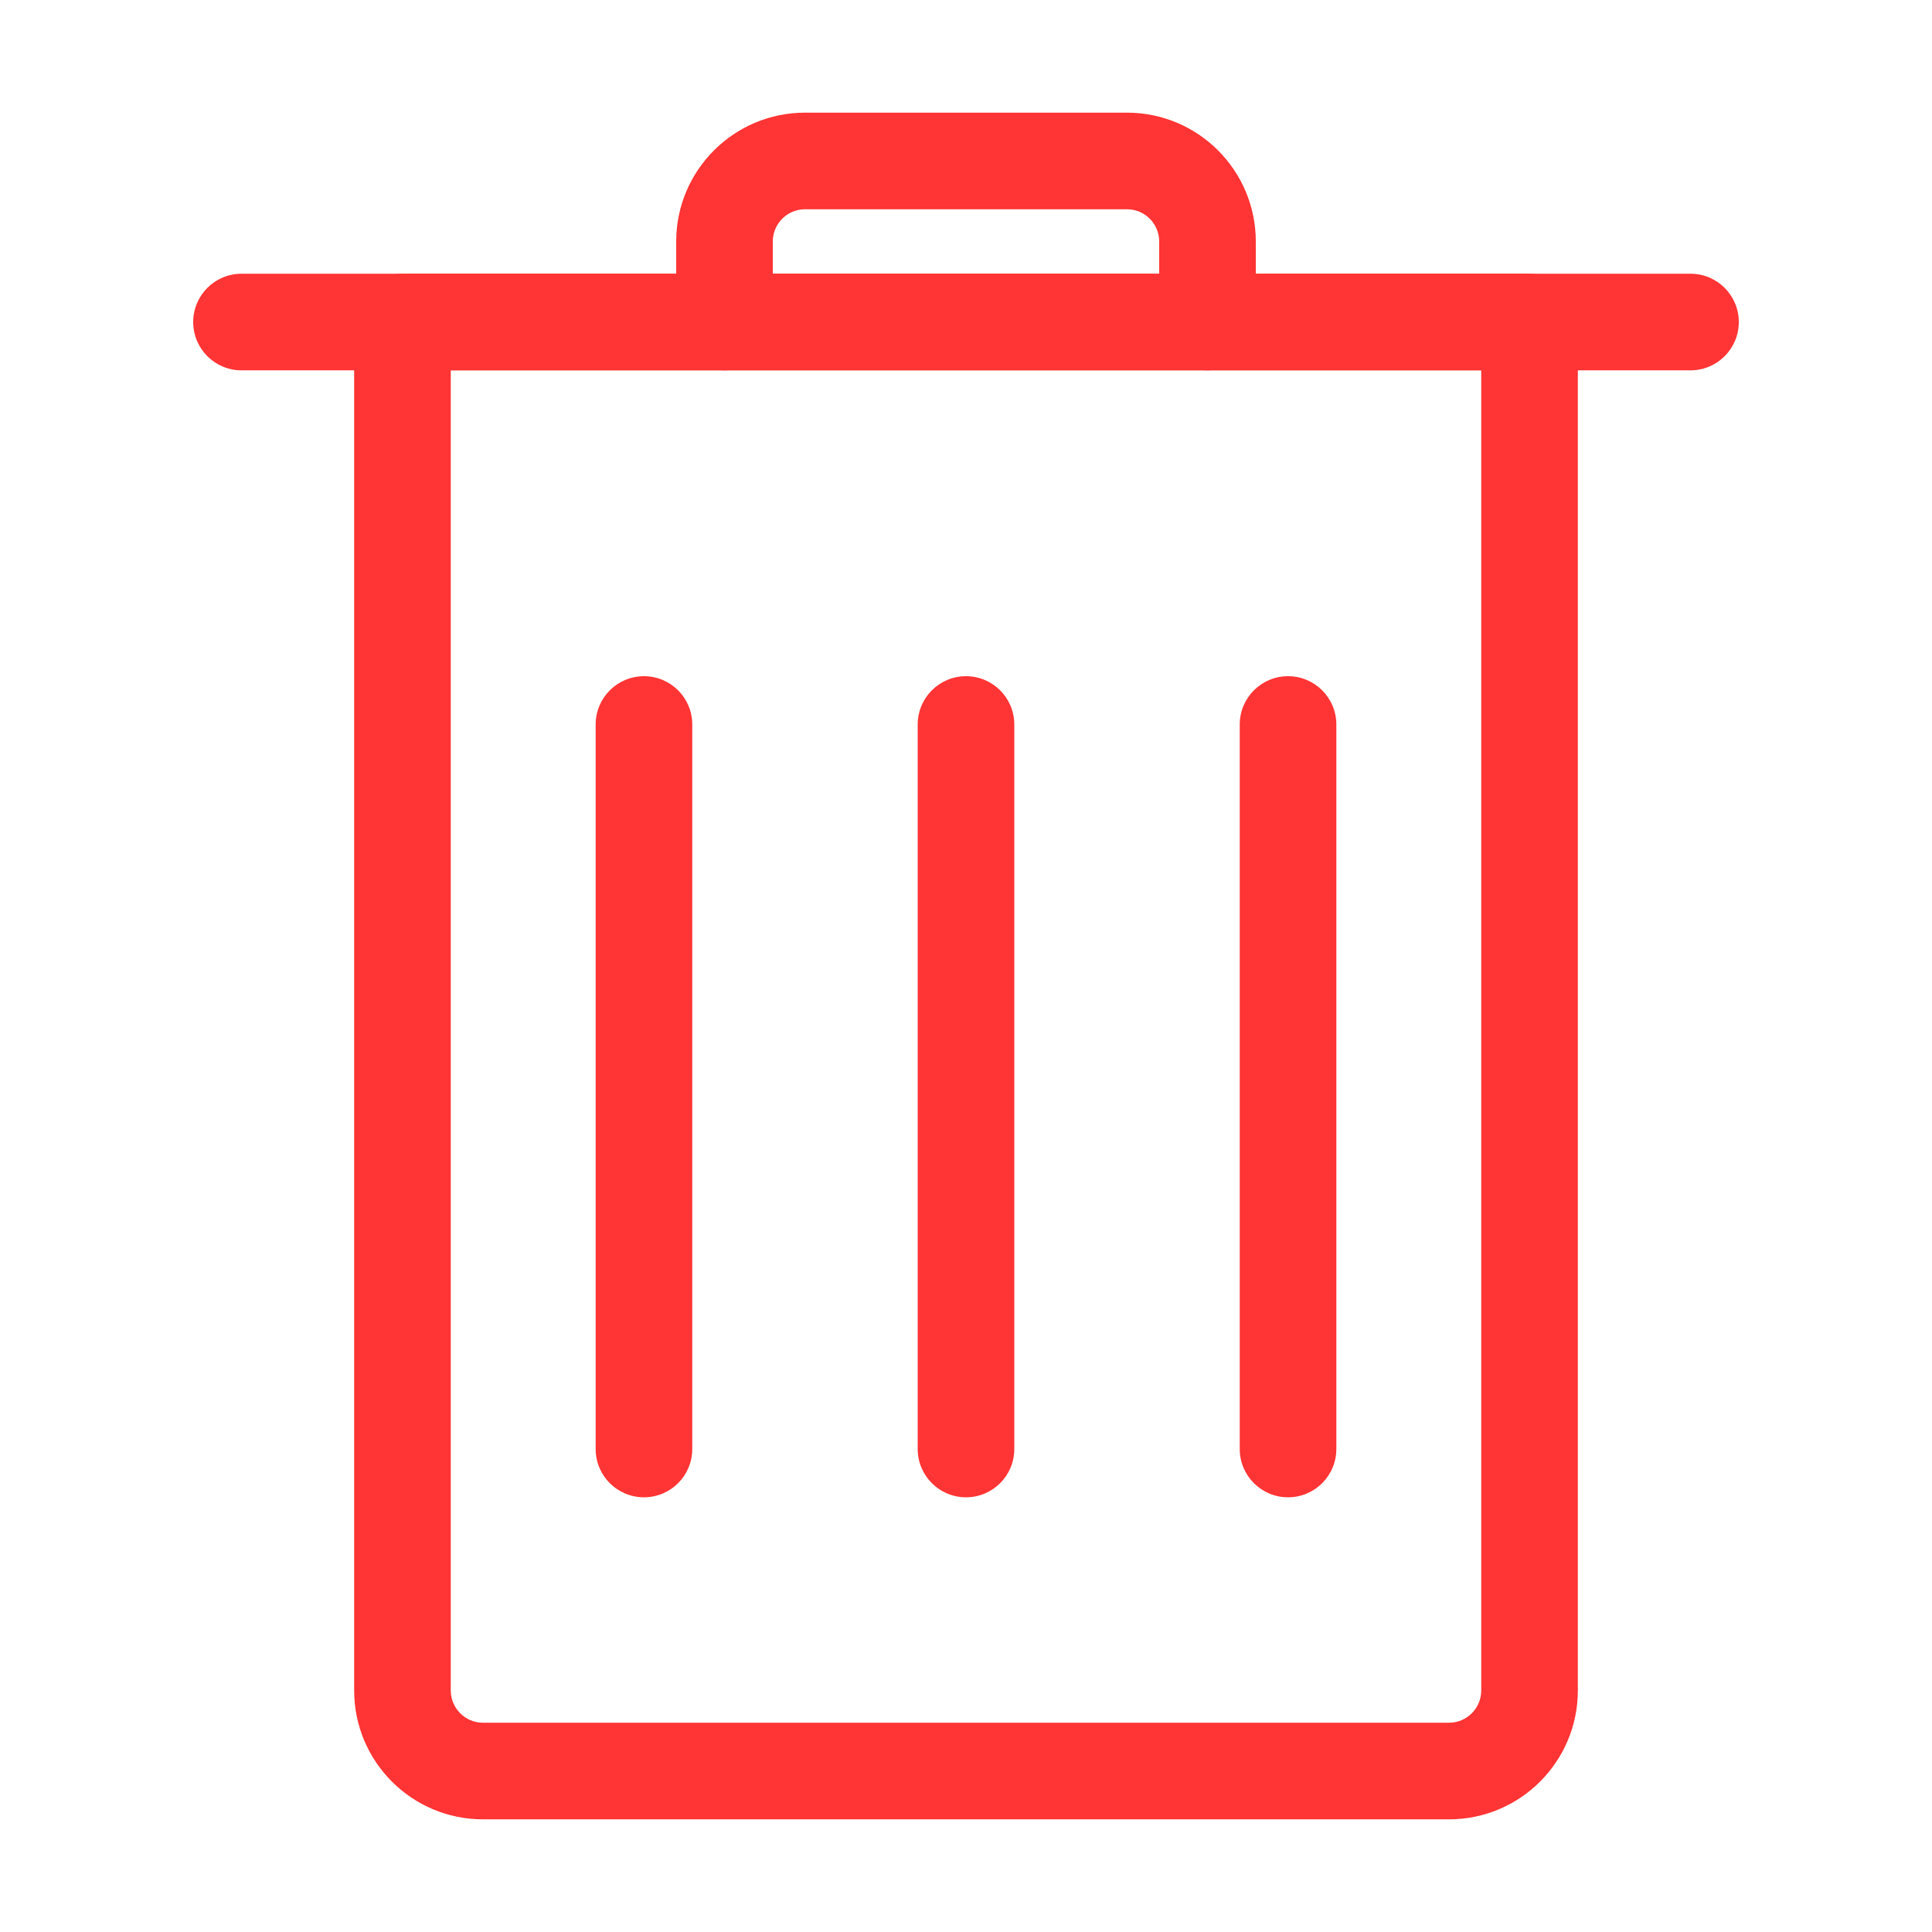 <svg width="16" height="16" viewBox="0 0 16 16" fill="none" xmlns="http://www.w3.org/2000/svg">
<path fill-rule="evenodd" clip-rule="evenodd" d="M2.933 2.667C2.933 2.446 3.112 2.267 3.333 2.267H12.667C12.888 2.267 13.067 2.446 13.067 2.667V14C13.067 14.589 12.589 15.067 12 15.067H4C3.411 15.067 2.933 14.589 2.933 14V2.667ZM3.733 3.067V14C3.733 14.147 3.853 14.267 4 14.267H12C12.147 14.267 12.267 14.147 12.267 14V3.067H3.733Z" fill="#FF3434"/>
<path fill-rule="evenodd" clip-rule="evenodd" d="M1.6 2.667C1.6 2.446 1.779 2.267 2 2.267L14 2.267C14.221 2.267 14.4 2.446 14.4 2.667C14.4 2.888 14.221 3.067 14 3.067L2 3.067C1.779 3.067 1.6 2.888 1.6 2.667Z" fill="#FF3434"/>
<path fill-rule="evenodd" clip-rule="evenodd" d="M5.333 5.6C5.554 5.6 5.733 5.779 5.733 6V12C5.733 12.221 5.554 12.4 5.333 12.4C5.112 12.4 4.933 12.221 4.933 12V6C4.933 5.779 5.112 5.6 5.333 5.6Z" fill="#FF3434"/>
<path fill-rule="evenodd" clip-rule="evenodd" d="M8 5.6C8.221 5.6 8.4 5.779 8.4 6V12C8.4 12.221 8.221 12.4 8 12.4C7.779 12.4 7.6 12.221 7.6 12V6C7.6 5.779 7.779 5.6 8 5.6Z" fill="#FF3434"/>
<path fill-rule="evenodd" clip-rule="evenodd" d="M10.667 5.6C10.888 5.6 11.067 5.779 11.067 6V12C11.067 12.221 10.888 12.4 10.667 12.4C10.446 12.4 10.267 12.221 10.267 12V6C10.267 5.779 10.446 5.6 10.667 5.6Z" fill="#FF3434"/>
<path fill-rule="evenodd" clip-rule="evenodd" d="M6.667 1.733C6.519 1.733 6.4 1.853 6.4 2V2.667C6.4 2.888 6.221 3.067 6 3.067C5.779 3.067 5.6 2.888 5.6 2.667V2C5.6 1.411 6.078 0.933 6.667 0.933H9.333C9.922 0.933 10.4 1.411 10.4 2V2.667C10.4 2.888 10.221 3.067 10 3.067C9.779 3.067 9.6 2.888 9.6 2.667V2C9.6 1.853 9.481 1.733 9.333 1.733H6.667Z" fill="#FF3434"/>
</svg>
